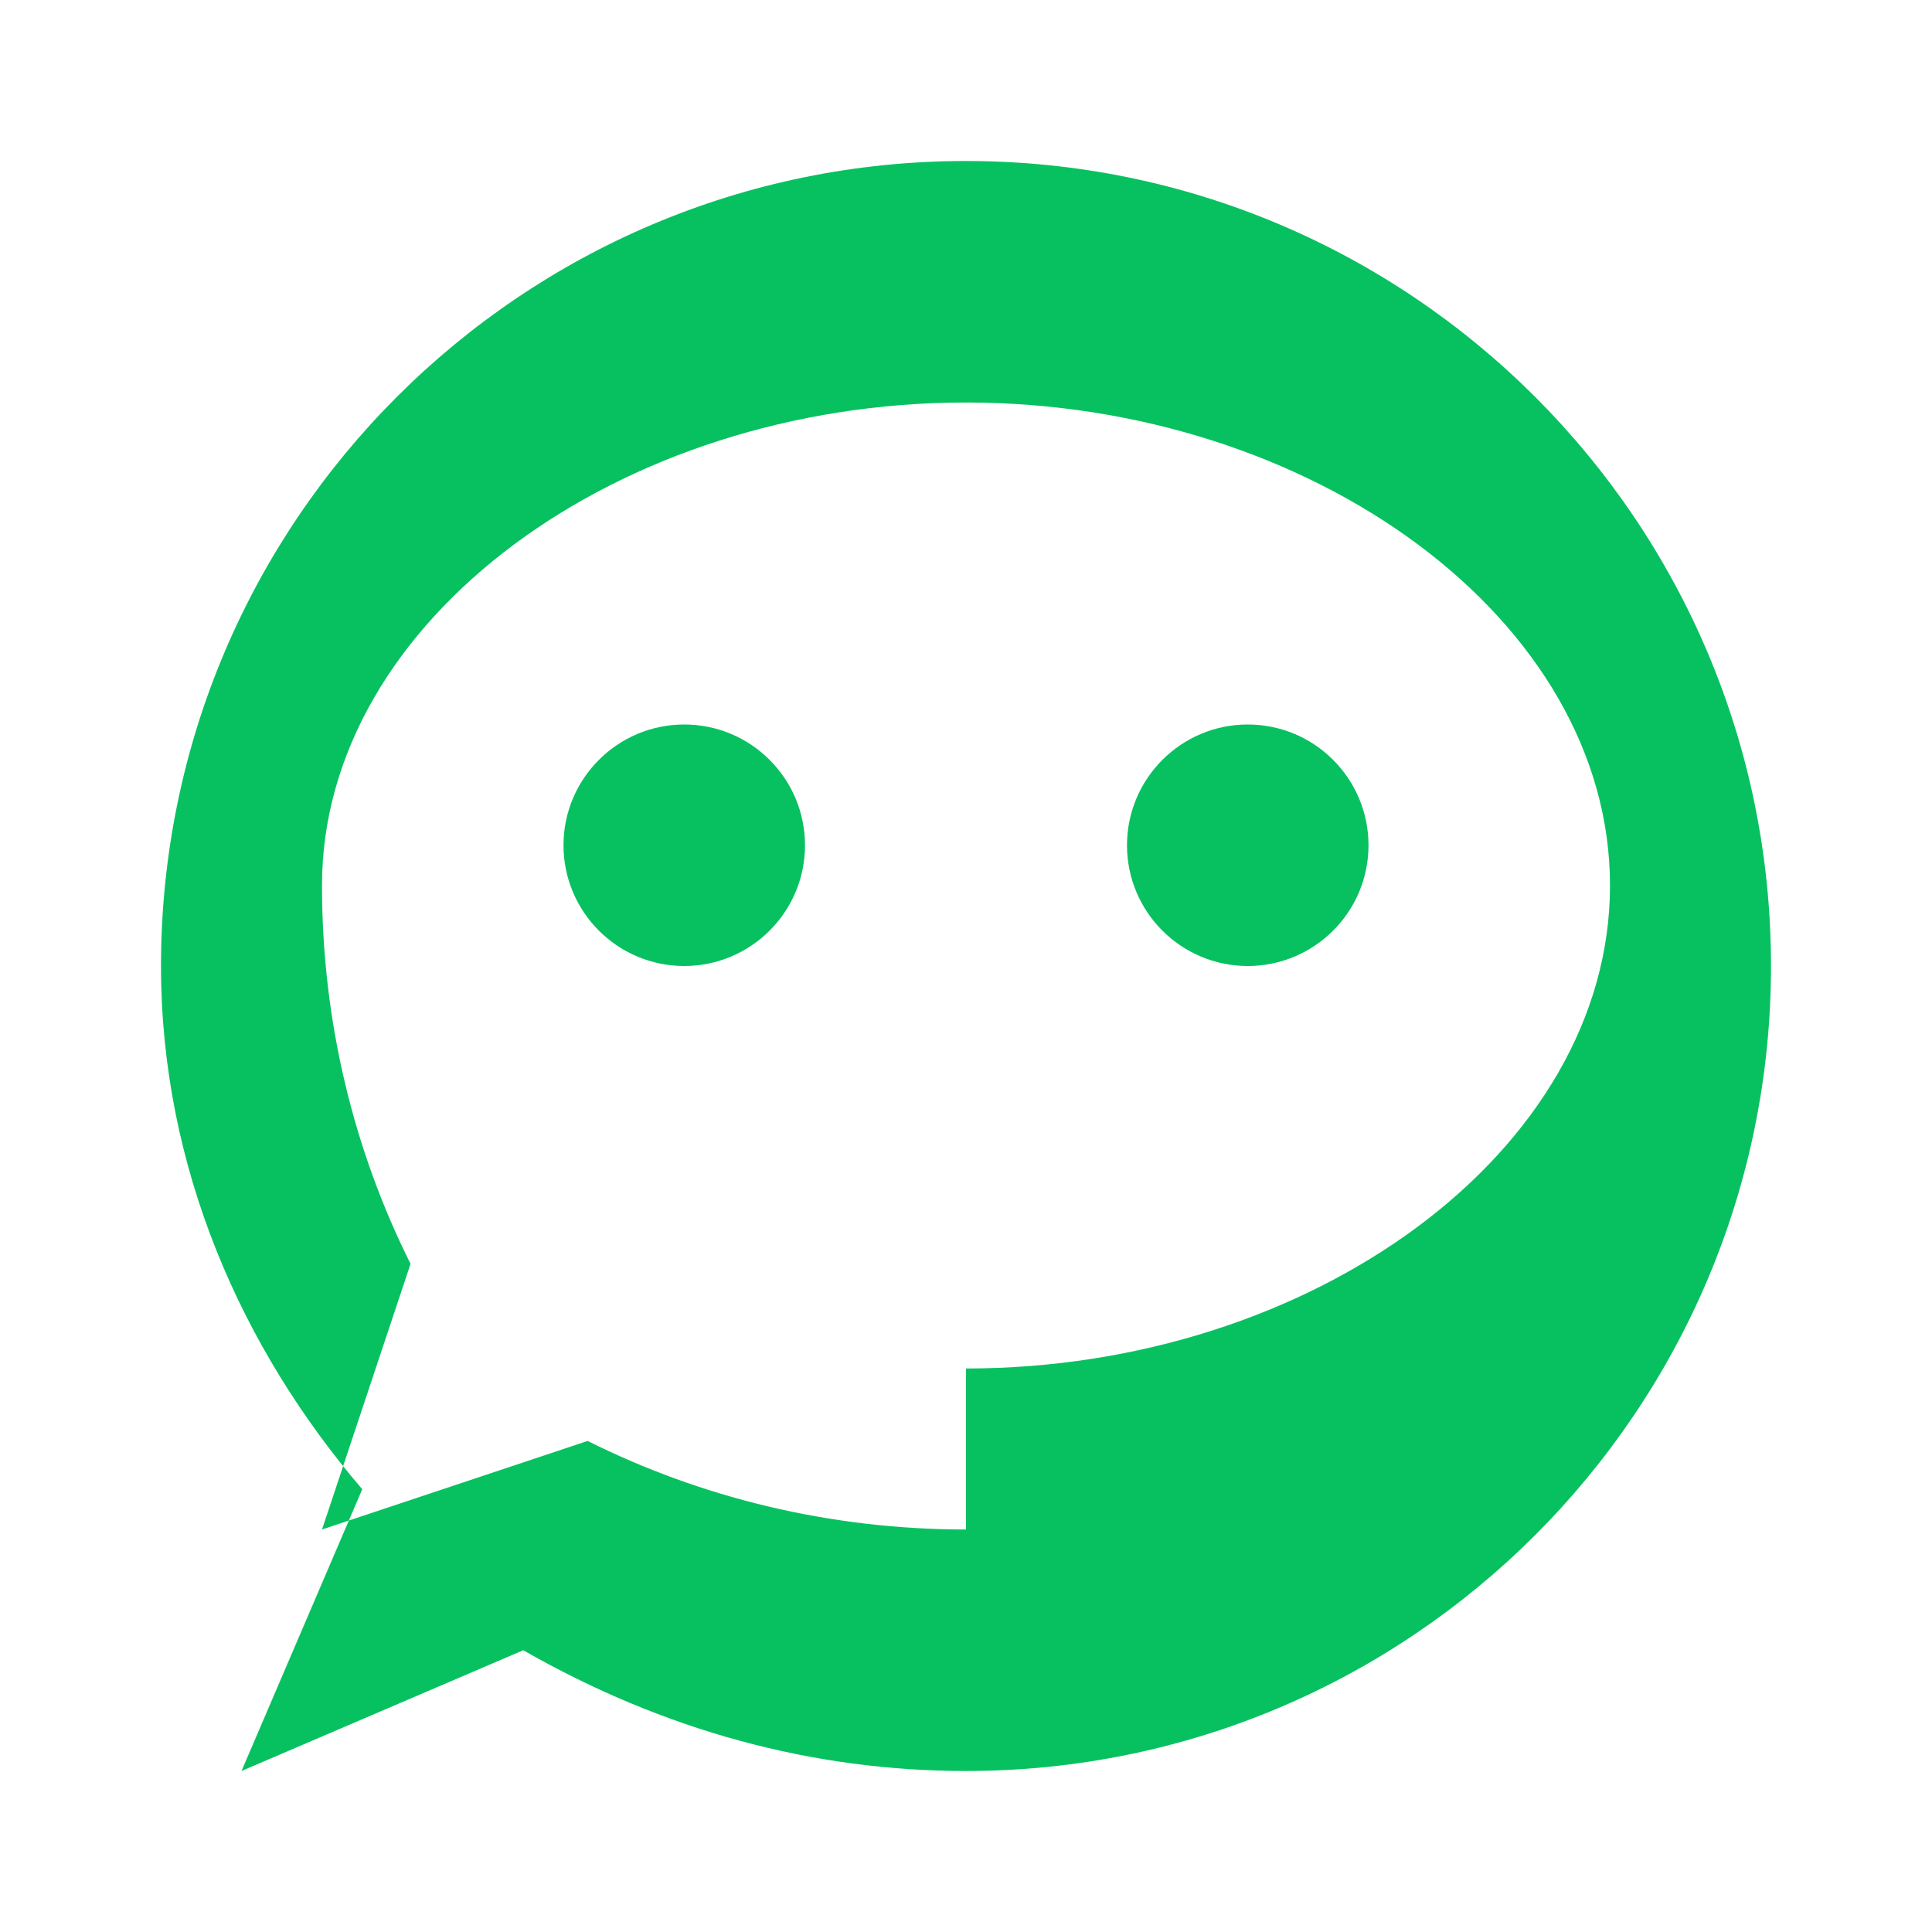 <svg width="24" height="24" viewBox="0 0 24 24" fill="none" xmlns="http://www.w3.org/2000/svg">
  <path d="M8.5 12C9.328 12 10 11.328 10 10.5C10 9.672 9.328 9 8.5 9C7.672 9 7 9.672 7 10.5C7 11.328 7.672 12 8.5 12Z" fill="#07C160"/>
  <path d="M15.5 12C16.328 12 17 11.328 17 10.5C17 9.672 16.328 9 15.5 9C14.672 9 14 9.672 14 10.5C14 11.328 14.672 12 15.5 12Z" fill="#07C160"/>
  <path d="M12 2C6.48 2 2 6.48 2 12C2 14.5 3 16.75 4.5 18.5L3 22L6.5 20.5C8.25 21.5 10.1 22 12 22C17.52 22 22 17.52 22 12C22 6.48 17.52 2 12 2ZM12 19C10.3 19 8.7 18.6 7.3 17.9L4 19L5.1 15.7C4.4 14.3 4 12.7 4 11C4 7.7 7.7 5 12 5C16.3 5 20 7.7 20 11C20 14.3 16.3 17 12 17V19Z" fill="#07C160"/>
</svg> 